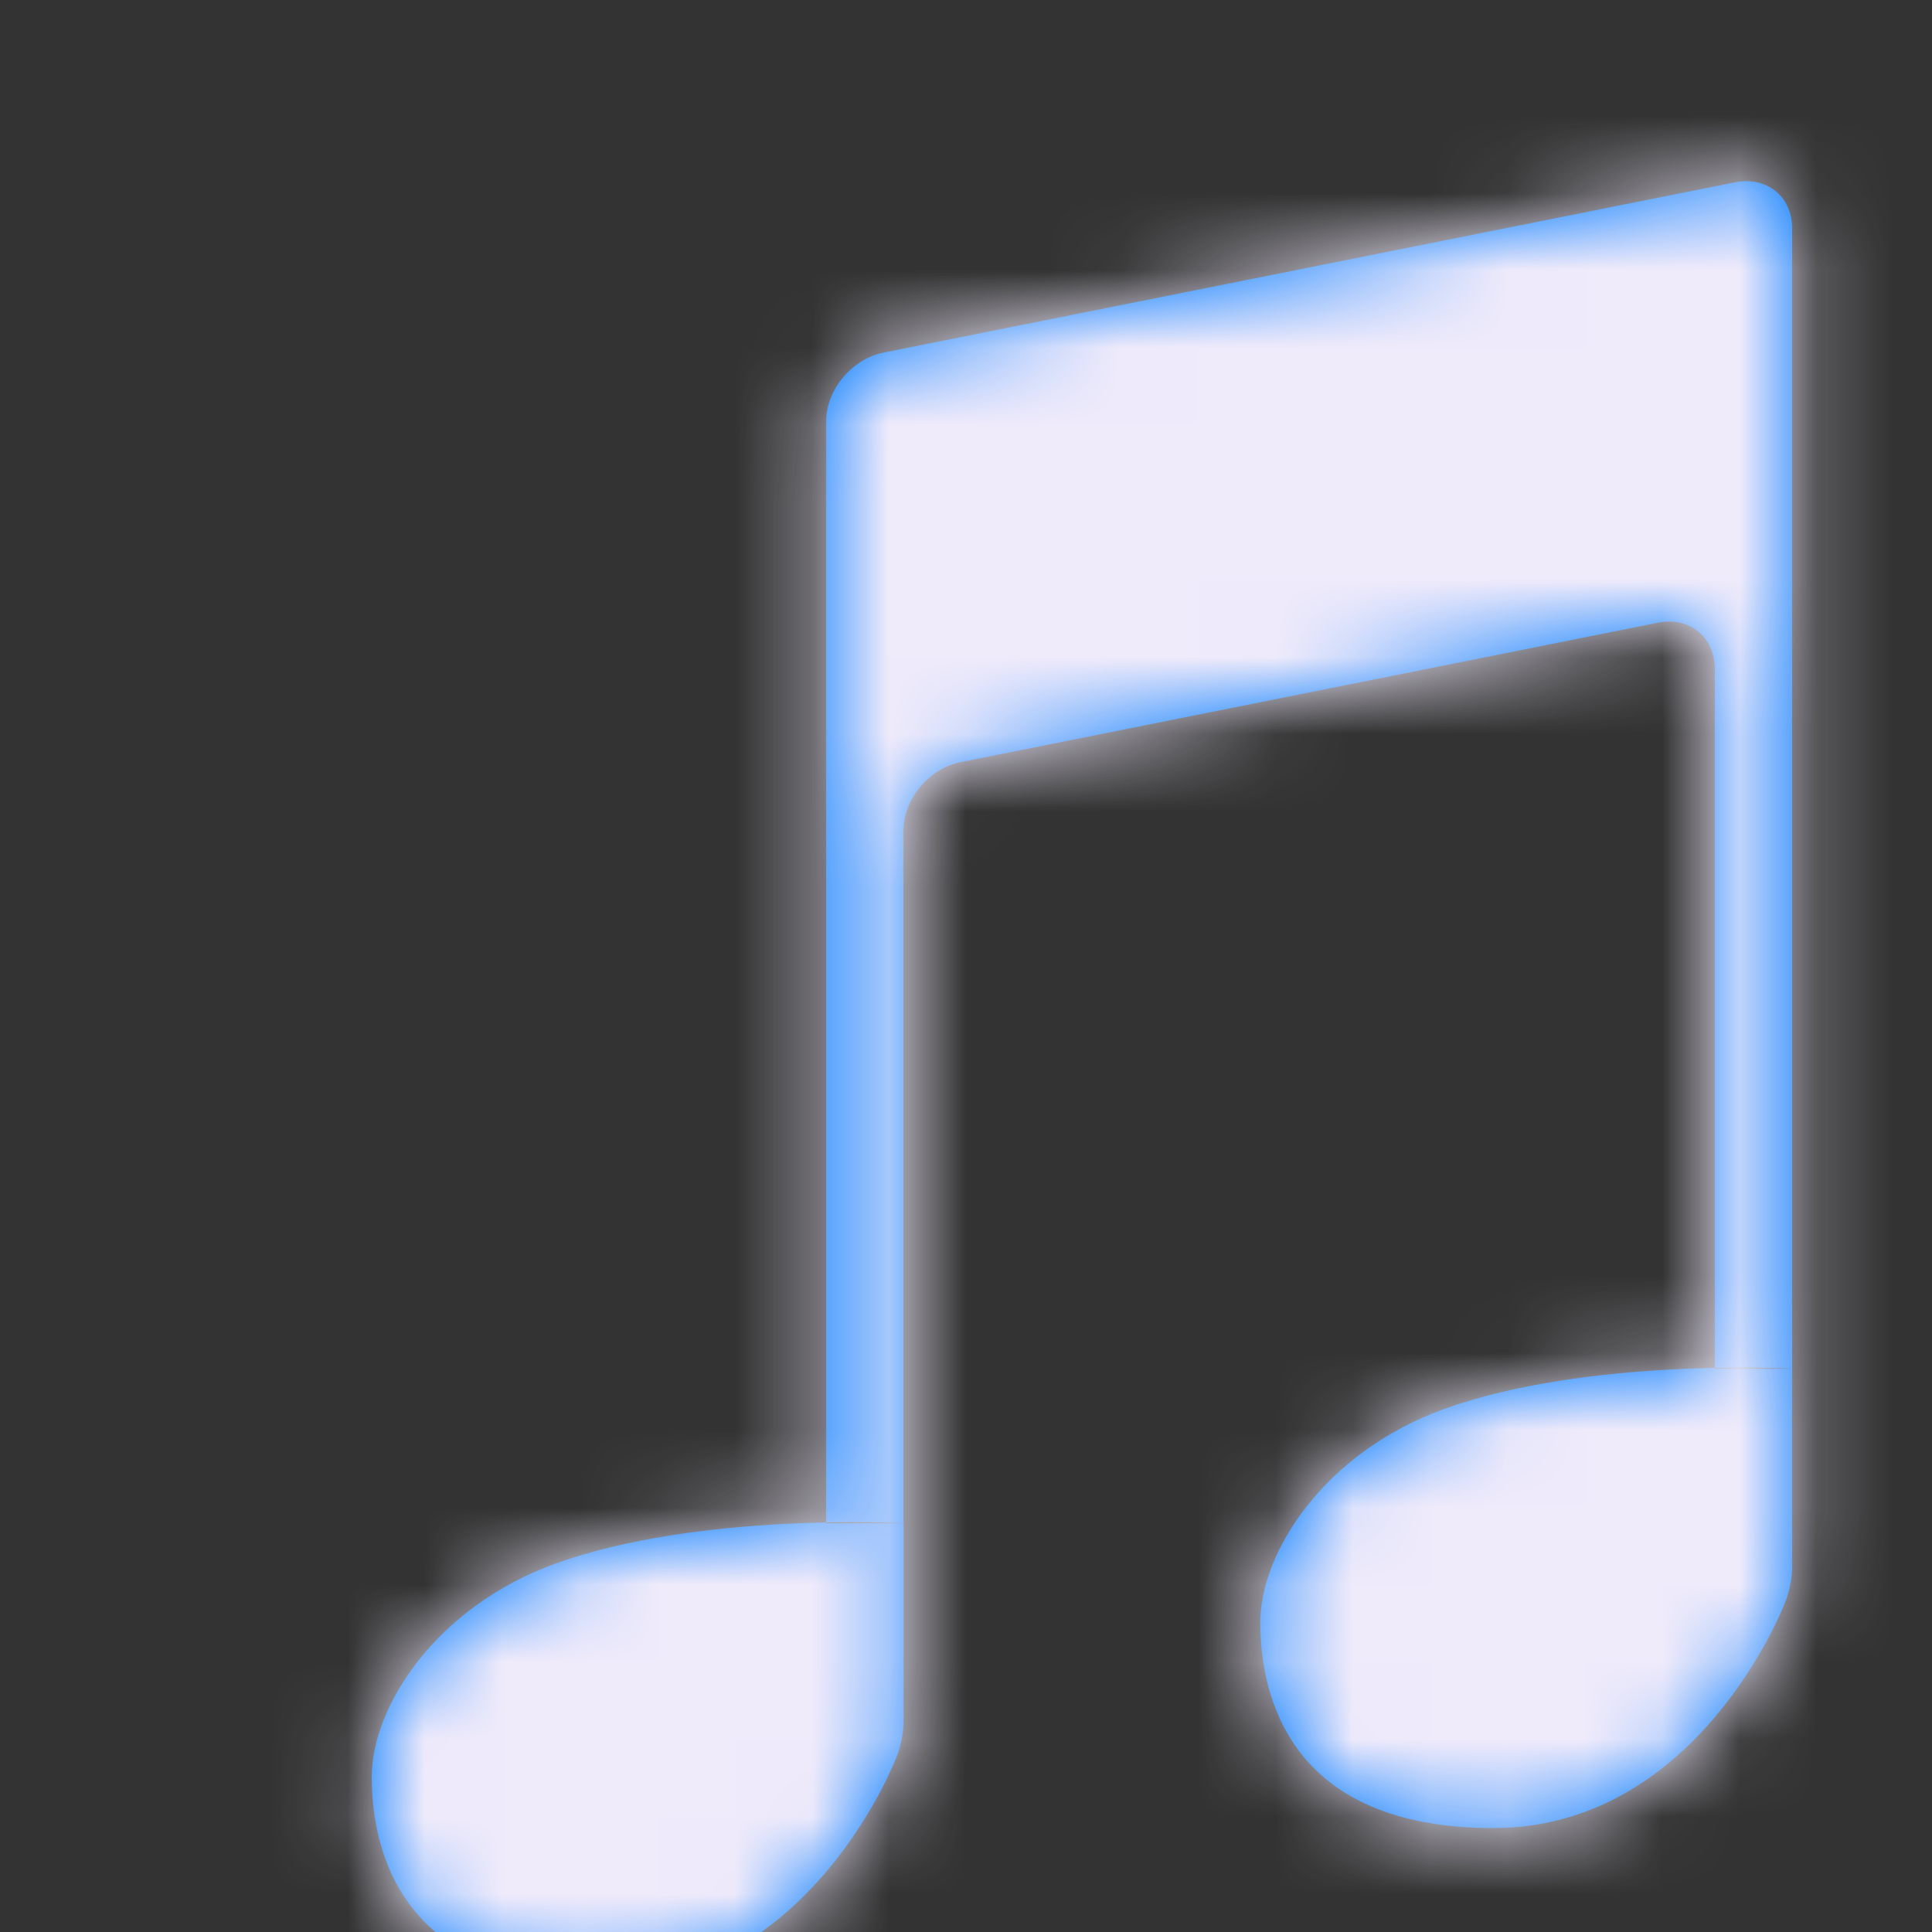 <?xml version="1.0" encoding="UTF-8"?>
<svg width="100%" viewBox="0 0 25 25" version="1.1" xmlns="http://www.w3.org/2000/svg" xmlns:xlink="http://www.w3.org/1999/xlink">
    <rect x="0" y="0" width="25" height="25" fill="#333333" stroke="none"/>
    <!-- Generator: Sketch 49.1 (51147) - http://www.bohemiancoding.com/sketch -->
    <title>Glyphs/Nav or Toolbar/Music</title>
    <desc>Created with Sketch.</desc>
    <defs>
        <path d="M21.452,8.058 C21.859,7.977 22.19,8.237 22.19,8.664 L22.19,17.711 L23.19,17.711 L23.19,7.711 L23.19,2.953 C23.19,2.538 22.857,2.277 22.446,2.36 L11.435,4.562 C11.024,4.644 10.69,5.043 10.69,5.453 L10.69,9.961 L10.69,19.711 L11.69,19.711 L11.69,10.756 C11.69,10.344 12.016,9.946 12.428,9.863 L21.452,8.058 Z M7.825,25.655 C5.171,25.655 4.81,23.921 4.81,22.991 C4.81,22.094 5.631,20.796 7.187,20.233 C9.045,19.562 11.692,19.711 11.692,19.711 L11.692,22.29 C11.692,22.423 11.648,22.635 11.593,22.755 C11.593,22.755 10.48,25.655 7.825,25.655 Z M19.323,23.655 C16.669,23.655 16.308,21.921 16.308,20.991 C16.308,20.094 17.129,18.796 18.685,18.233 C20.543,17.562 23.19,17.711 23.19,17.711 L23.19,20.29 C23.19,20.423 23.146,20.635 23.091,20.755 C23.091,20.755 21.978,23.655 19.323,23.655 Z" id="path-1"></path>
    </defs>
    <g id="Glyphs/Nav-or-Toolbar/Music" stroke="none" stroke-width="1" fill="none" fill-rule="evenodd">
        <mask id="mask-2" fill="white">
            <use xlink:href="#path-1"></use>
        </mask>
        <use id="Mask" fill="#007AFF" xlink:href="#path-1"></use>
        <g id="_Resources/Colors/Tint-1" mask="url(#mask-2)" fill="#F0EBFB">
            <rect id="Swatch" x="0" y="0" width="28" height="28"></rect>
        </g>
    </g>
</svg>
